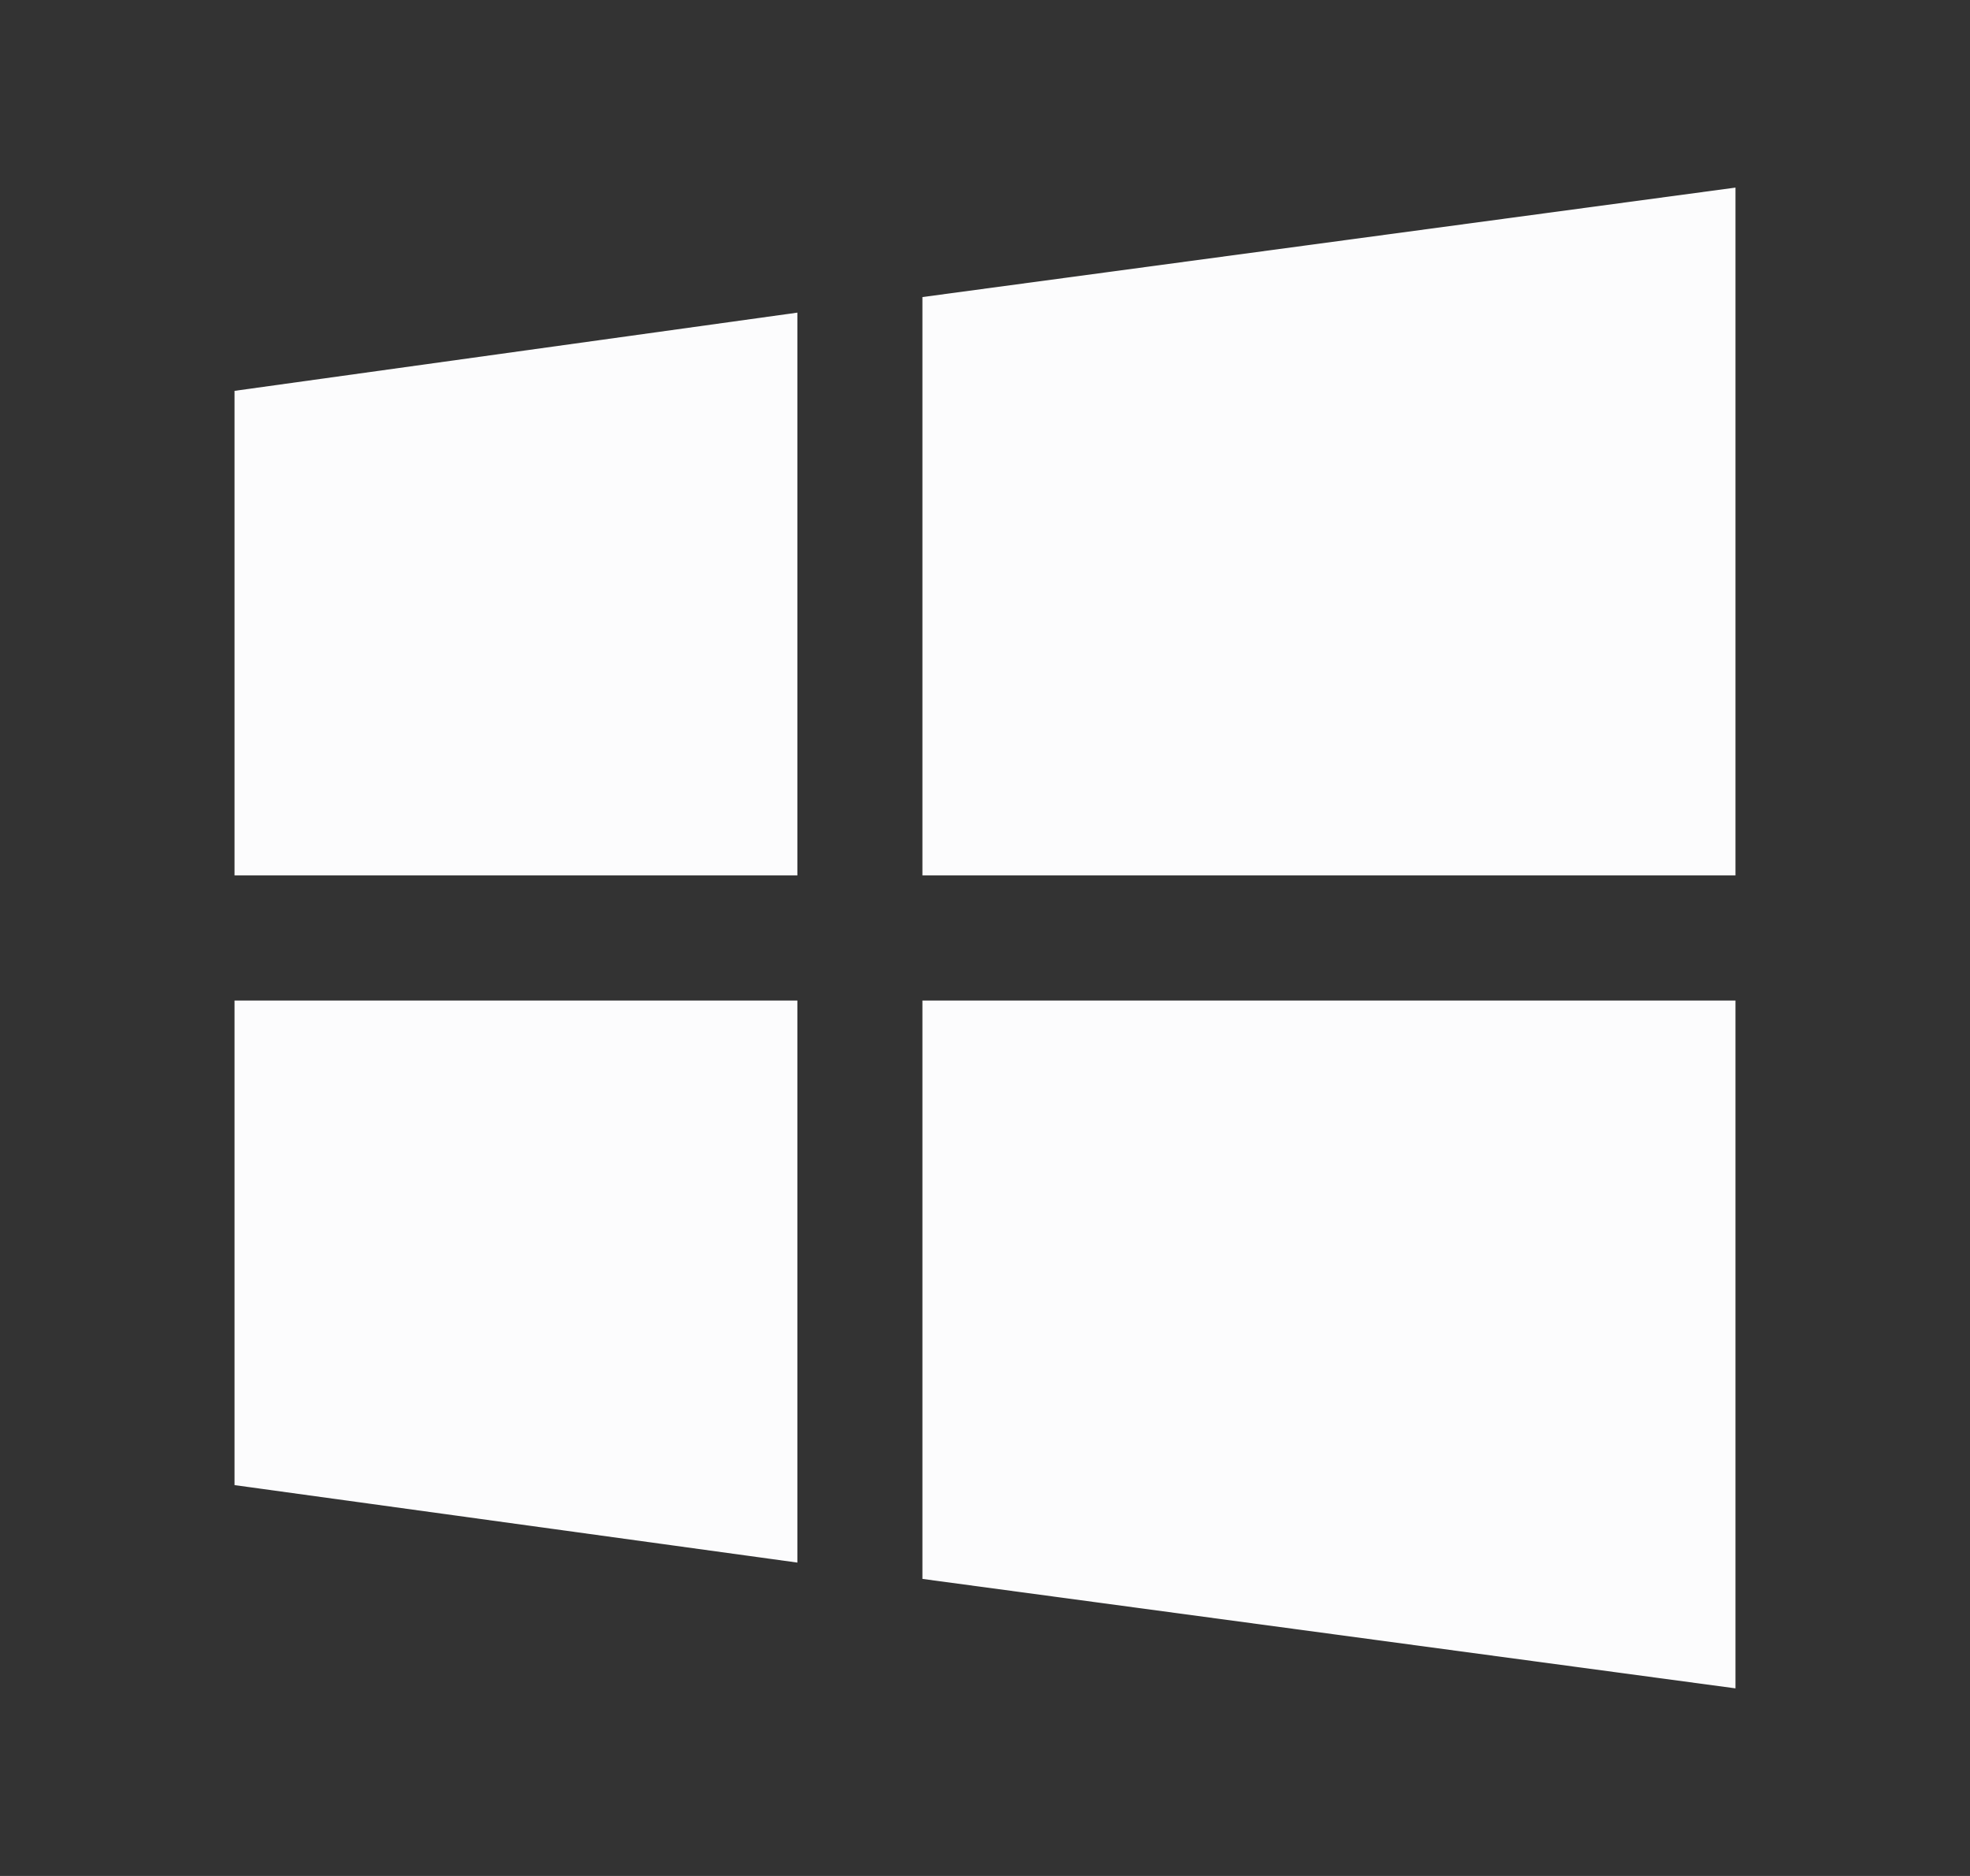 <svg width="21" height="20" viewBox="0 0 21 20" fill="none" xmlns="http://www.w3.org/2000/svg">
<rect x="0" y="0" width="21" height="20" fill="#333333" stroke="none"/>
<path d="M8.5 10.667H2.5V15.833L8.5 16.659V10.667ZM8.5 3.333L2.5 4.167V9.333H8.5V3.333ZM9.833 3.167V9.333H18.5V2L9.833 3.167ZM9.833 10.667V16.833L18.5 18V10.667H9.833Z" fill="#FCFCFD"/>
</svg>
